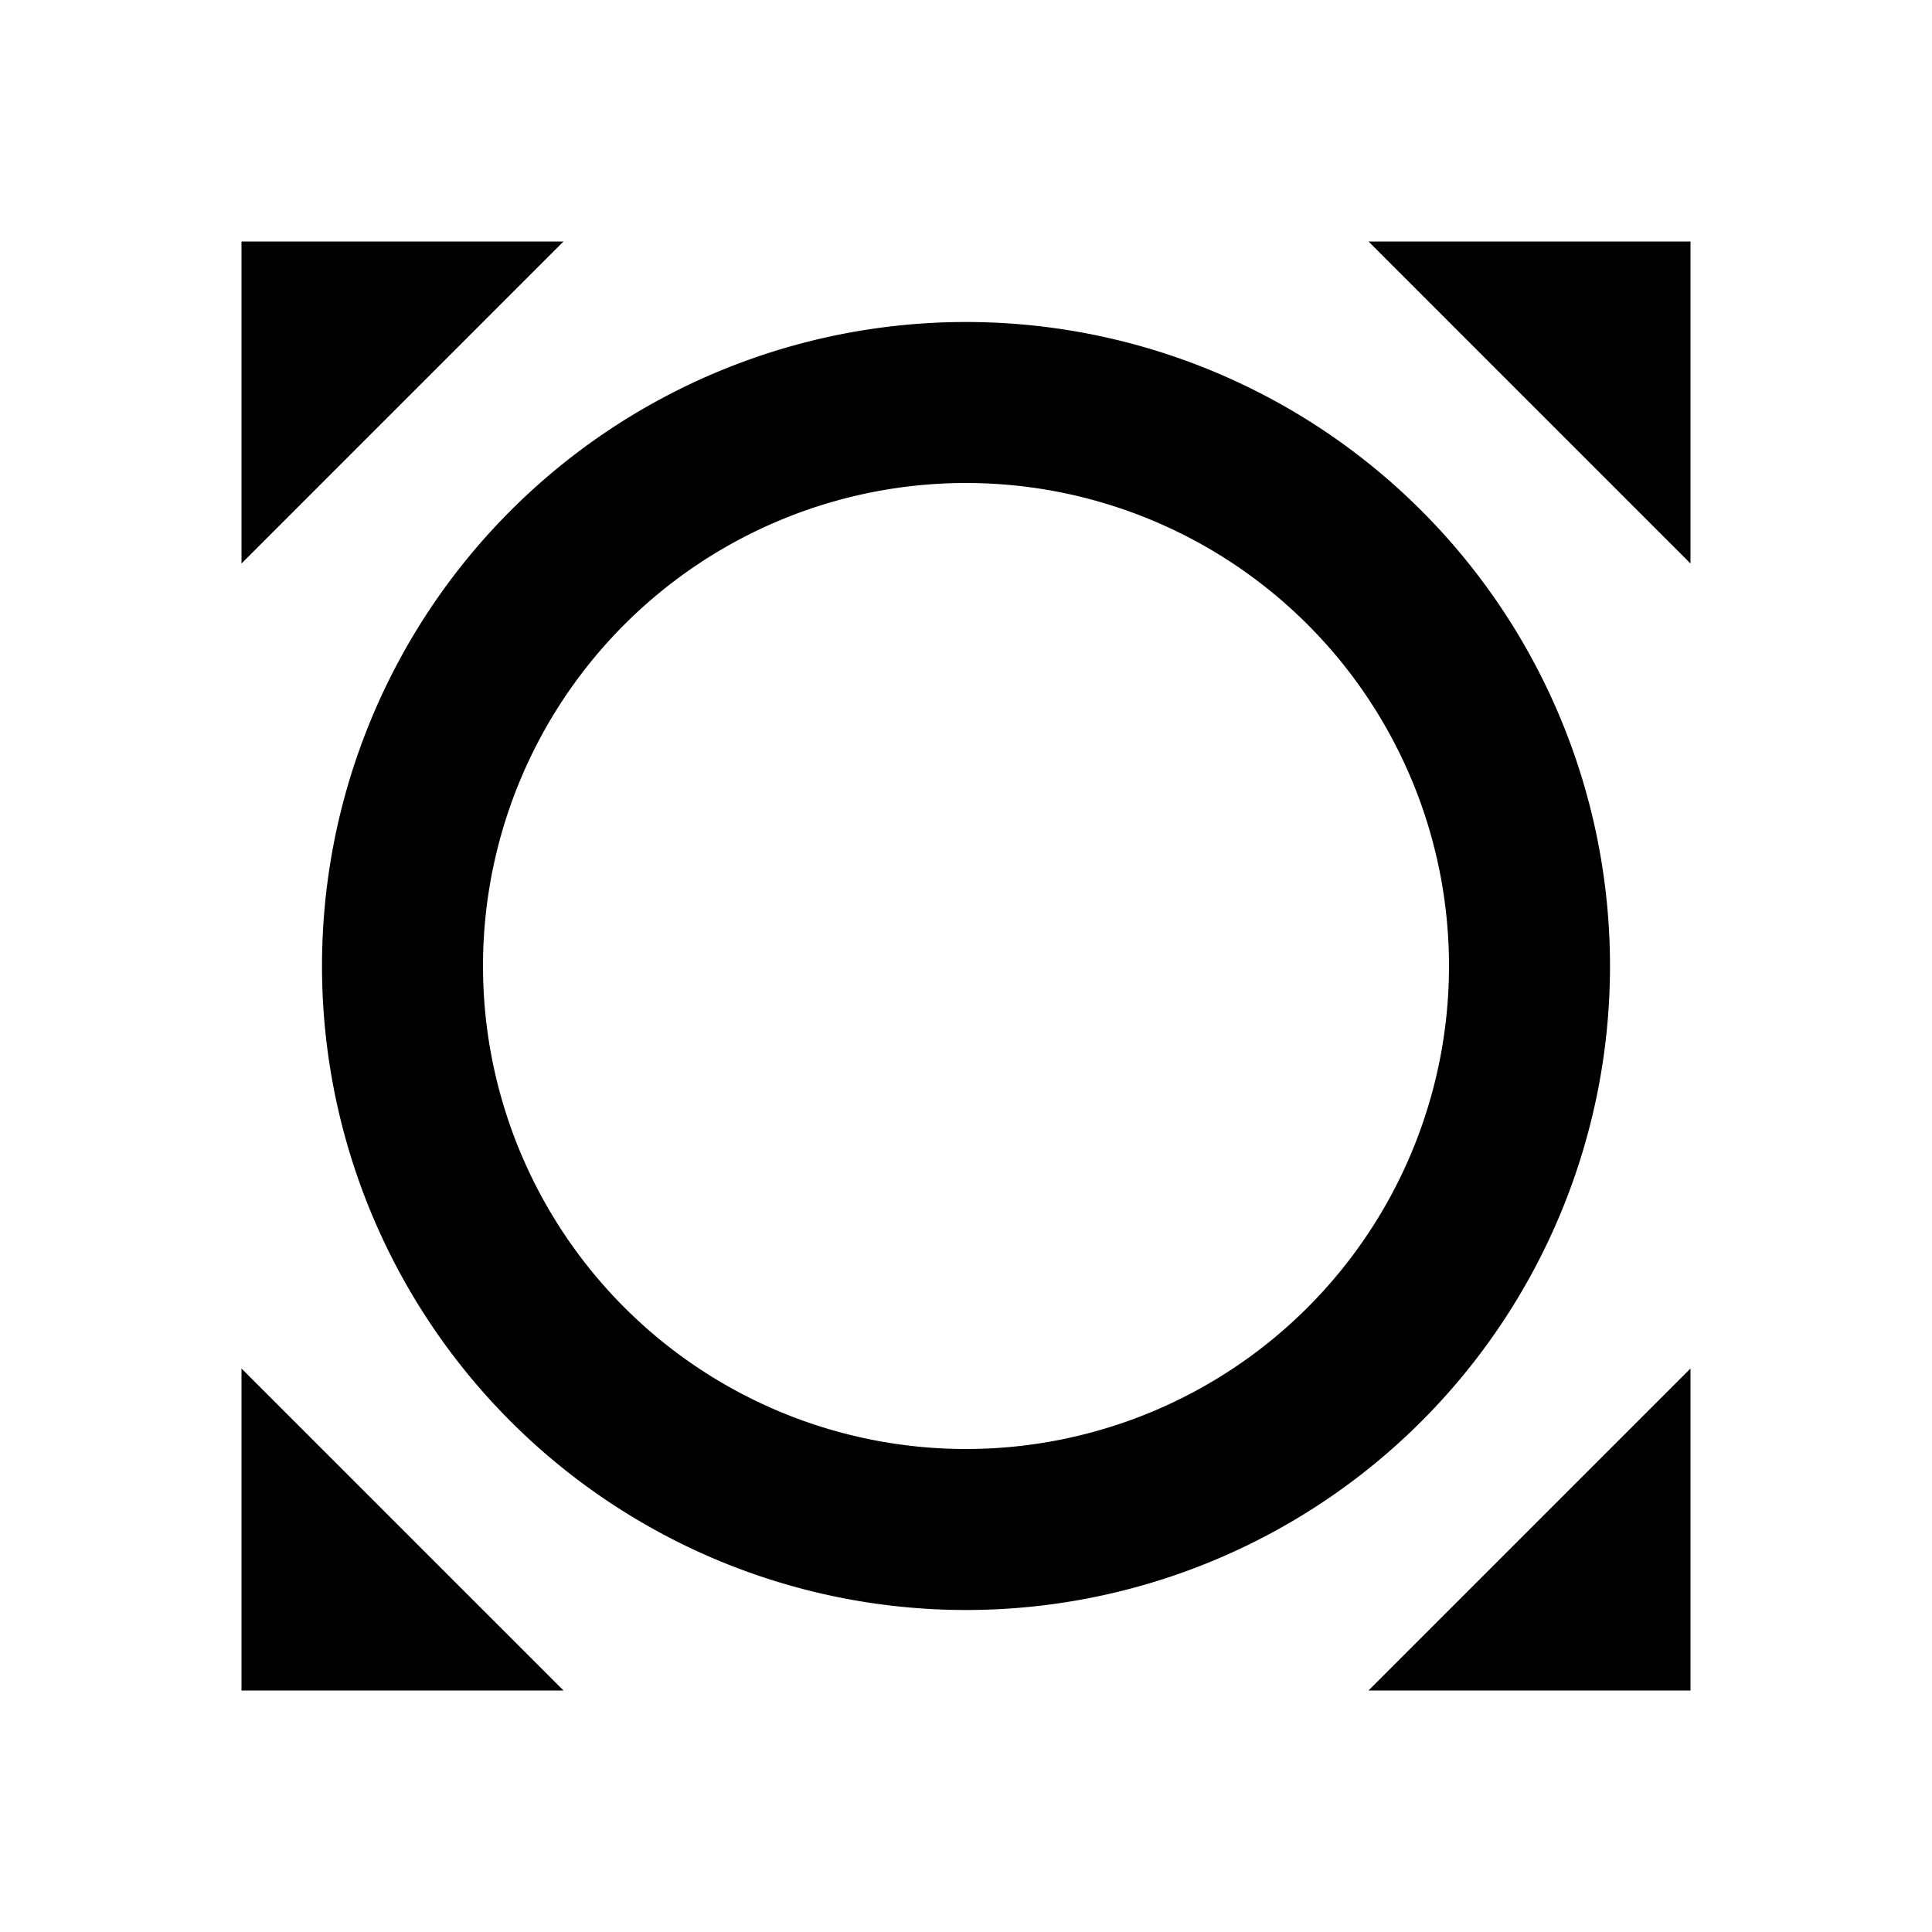 <svg xmlns="http://www.w3.org/2000/svg" viewBox="0 0 48 48"><path d="M6,14V6h8ZM6,34v8h8Zm28,8h8V34Zm8-28V6H34ZM24,12A12,12,0,1,0,36,24,12,12,0,0,0,24,12m0-4A16,16,0,1,1,8,24,16,16,0,0,1,24,8Z"/><rect width="48" height="48" style="fill:none"/></svg>